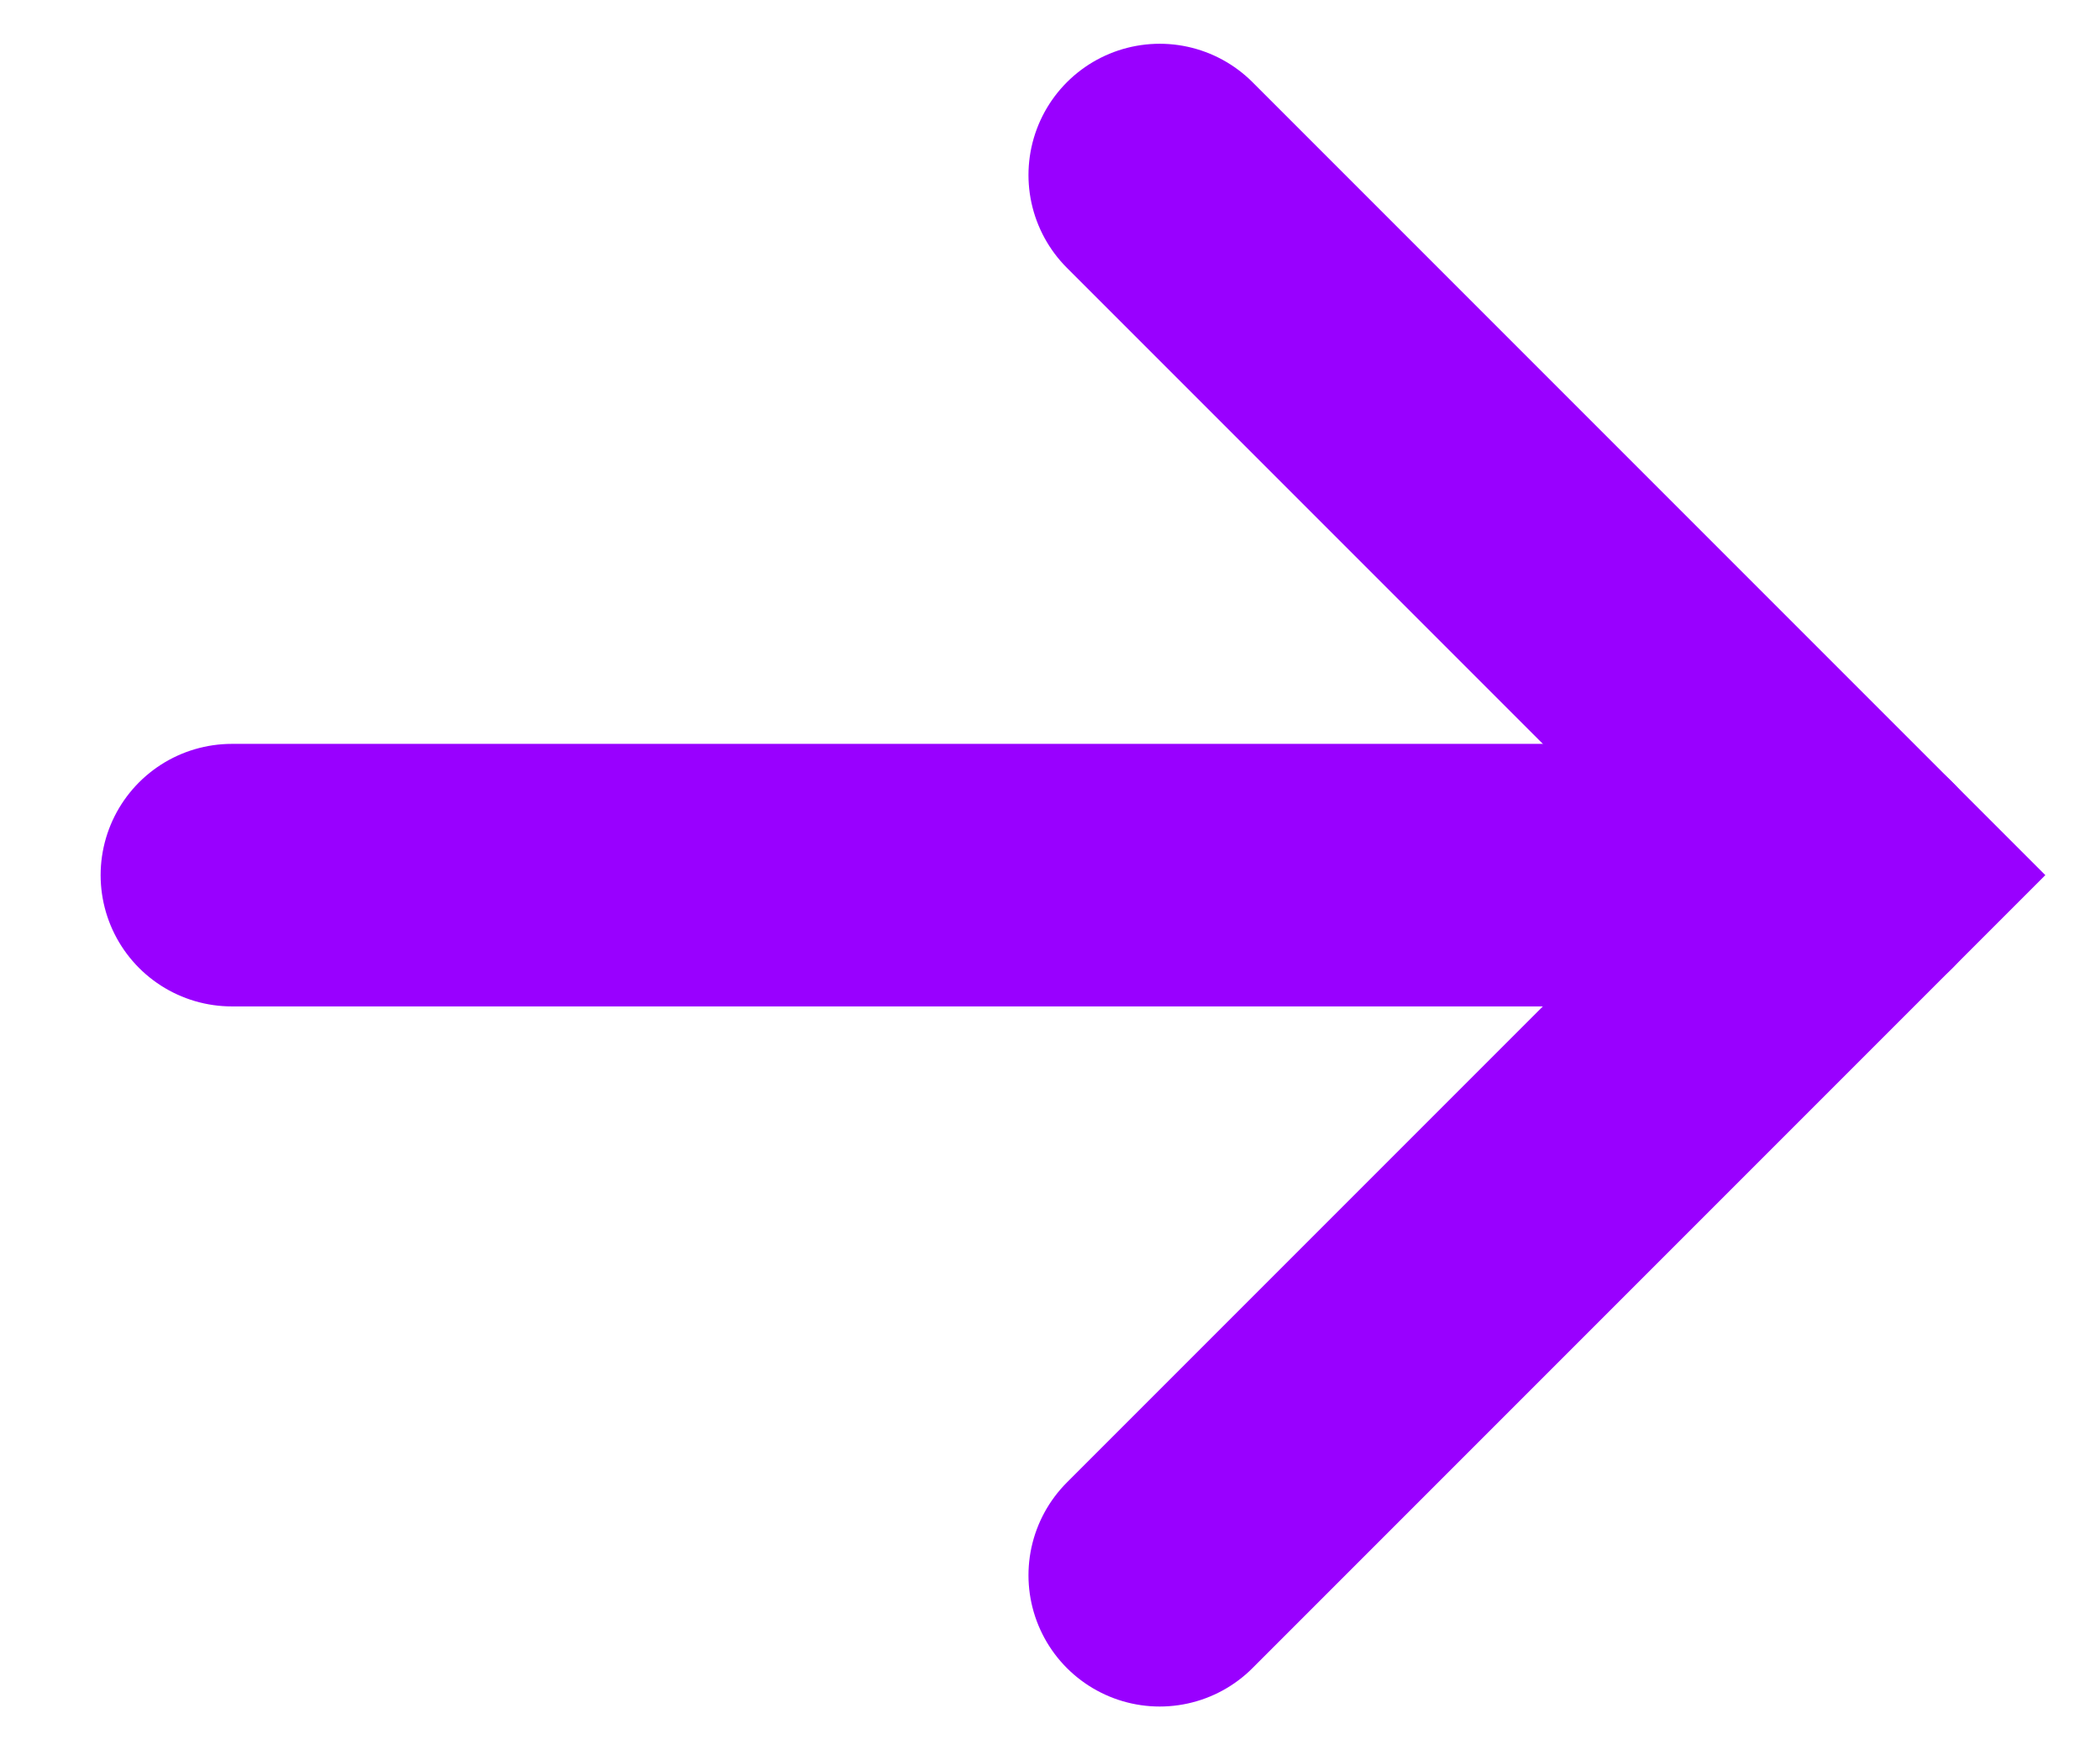 <svg width="12" height="10" viewBox="0 0 12 10" fill="none" xmlns="http://www.w3.org/2000/svg">
<path d="M6.627 1L10.627 5L6.627 9" stroke="#9900FF" stroke-width="1.5" stroke-linecap="round"/>
<path d="M1.325 5L10.627 5" stroke="#9900FF" stroke-width="1.5" stroke-linecap="round"/>
</svg>
